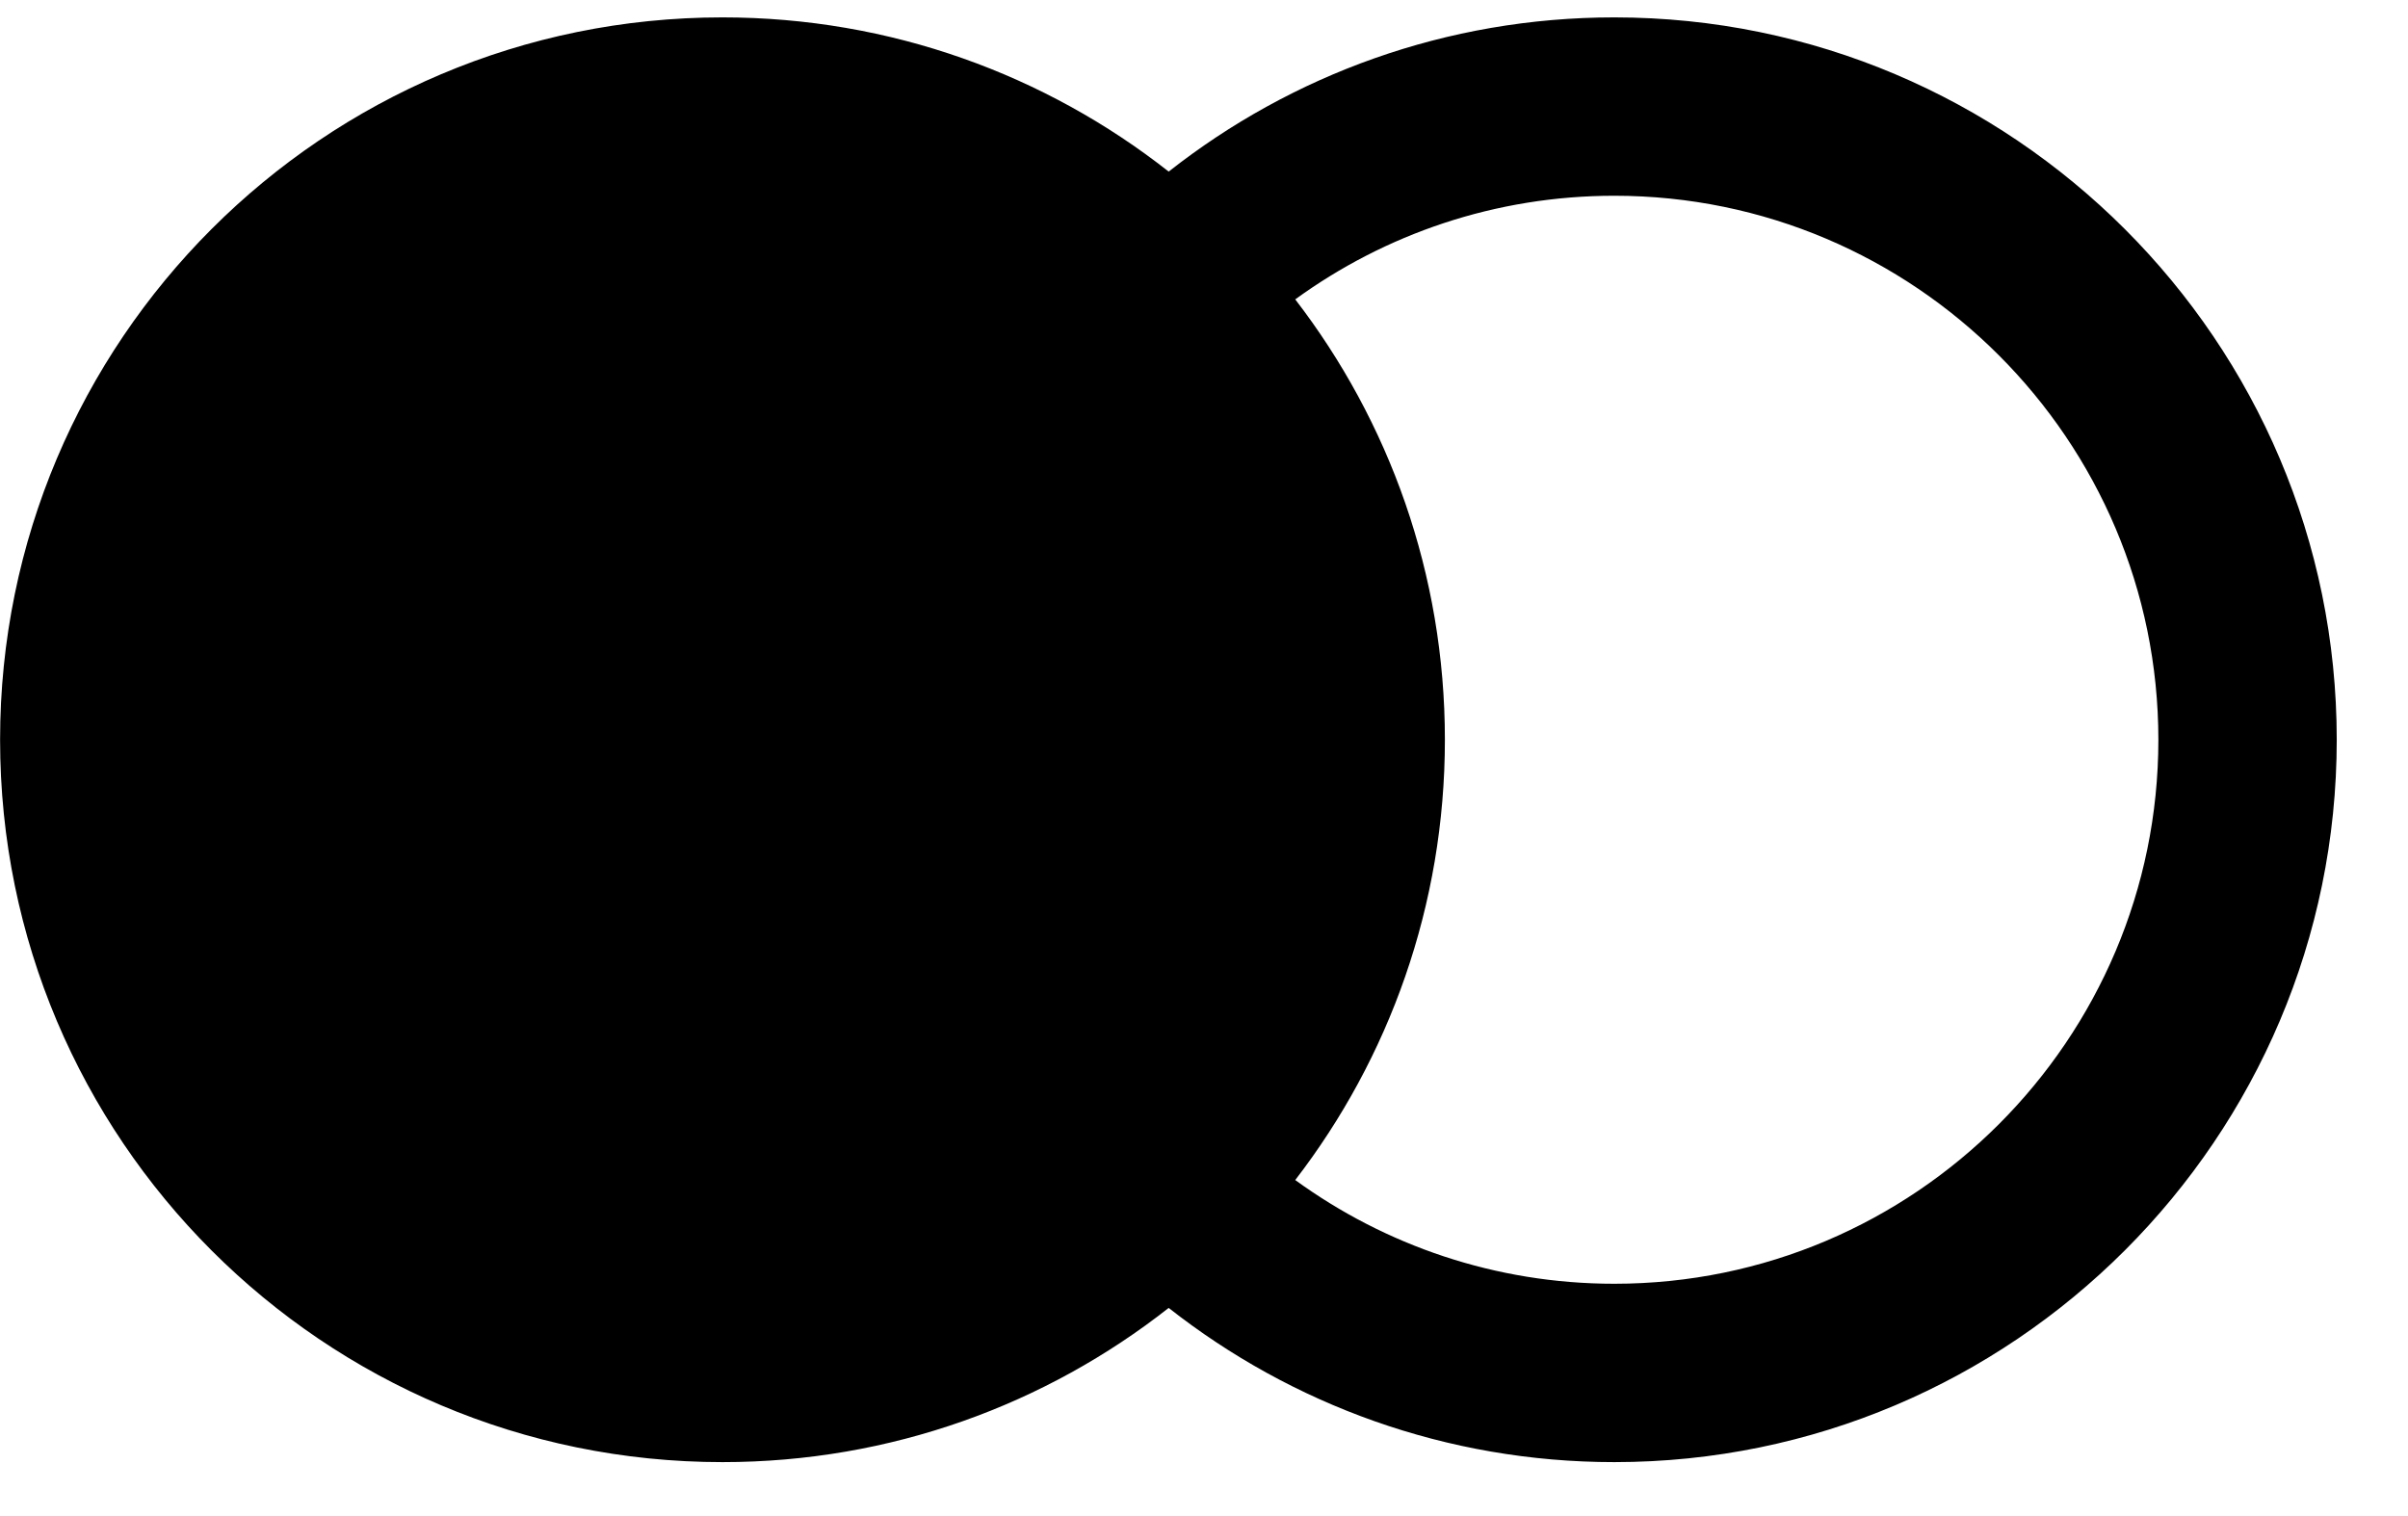 <svg width="27" height="17" viewBox="0 0 27 17" fill="none" xmlns="http://www.w3.org/2000/svg">
<path d="M13.104 14.666C11.726 15.749 9.989 16.395 8.101 16.395C3.627 16.395 0.001 12.769 0.001 8.295C0.001 3.821 3.627 0.195 8.101 0.195C9.989 0.195 11.726 0.841 13.104 1.924C14.481 0.841 16.217 0.195 18.101 0.195C22.568 0.195 26.201 3.828 26.201 8.295C26.201 12.761 22.568 16.395 18.101 16.395C16.217 16.395 14.481 15.748 13.104 14.666ZM18.101 14.395C21.465 14.395 24.201 11.658 24.201 8.295C24.201 4.932 21.465 2.195 18.101 2.195C16.765 2.195 15.529 2.626 14.523 3.357C15.575 4.724 16.201 6.436 16.201 8.295C16.201 10.153 15.575 11.866 14.523 13.232C15.529 13.963 16.765 14.395 18.101 14.395Z" fill="black"/>
</svg>
